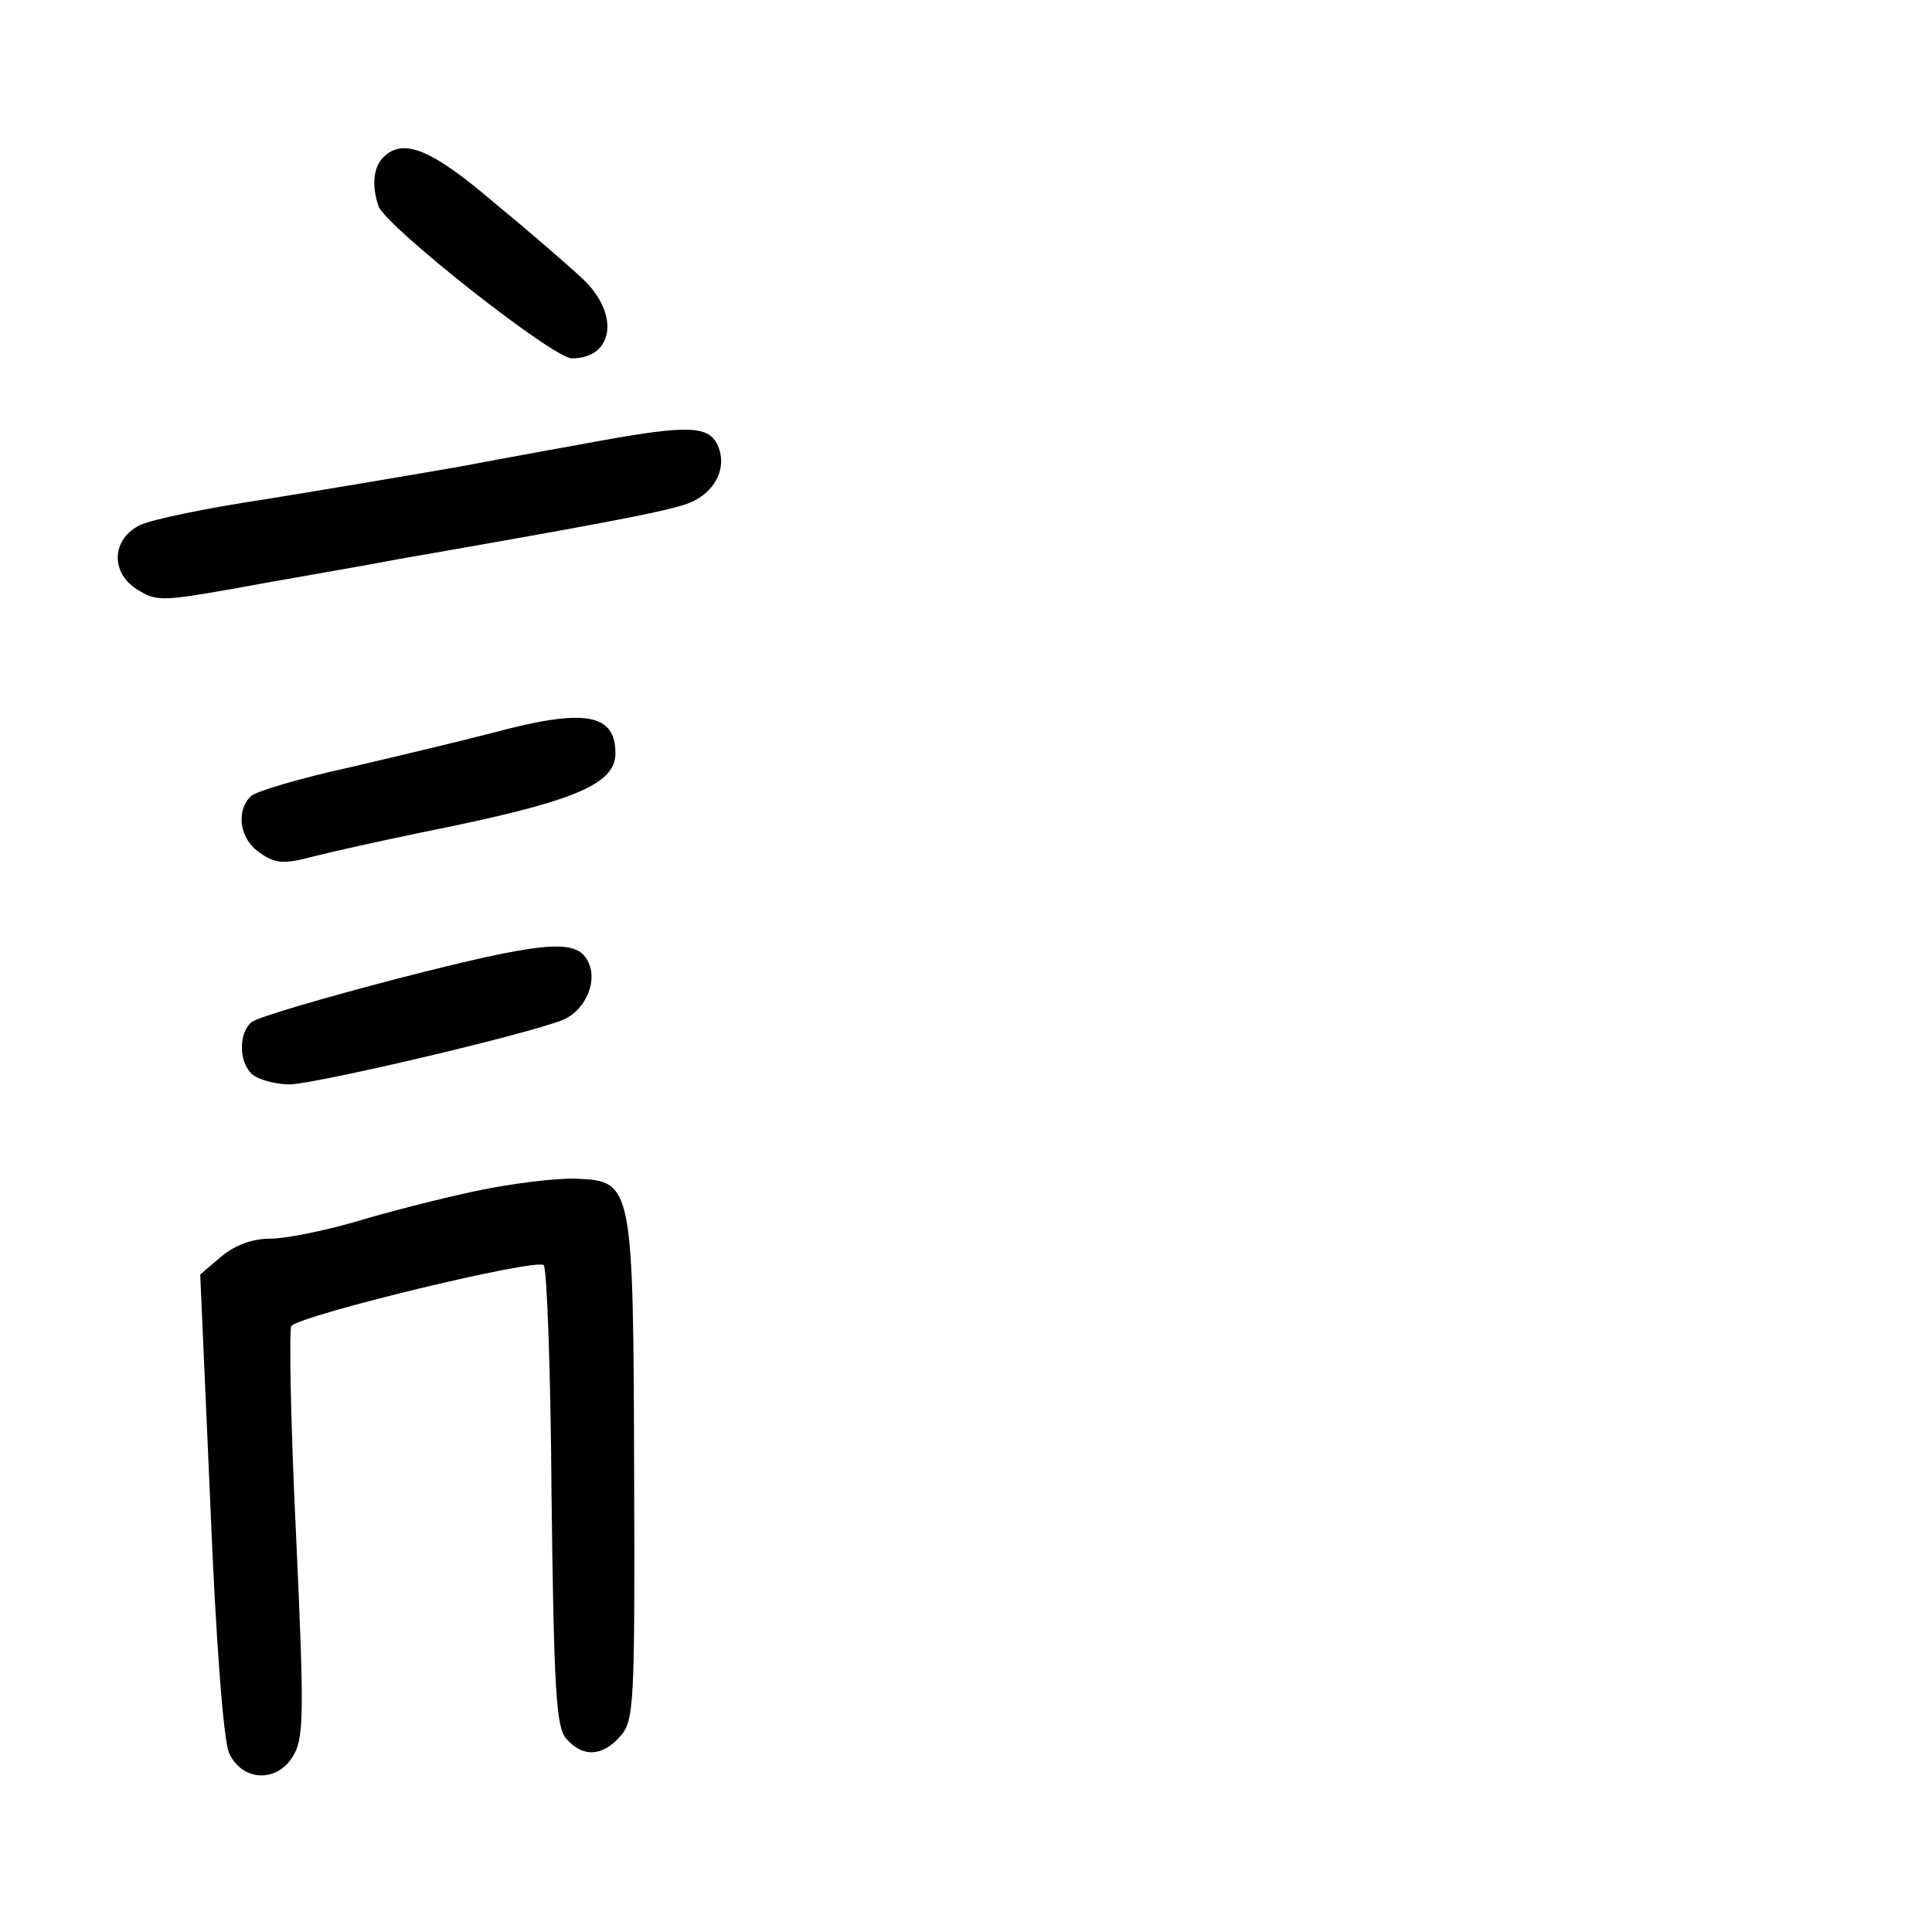 <?xml version="1.0" standalone="no"?>
<!DOCTYPE svg PUBLIC "-//W3C//DTD SVG 20010904//EN"
 "http://www.w3.org/TR/2001/REC-SVG-20010904/DTD/svg10.dtd">
<svg version="1.0" xmlns="http://www.w3.org/2000/svg"
 width="248pt" height="248pt" viewBox="0 0 248 248"
 preserveAspectRatio="xMidYMid meet">
<g transform="translate(0,248) scale(0.1,-0.1)"
fill="#000000" stroke="none">
<path d="M492 2278 c-13 -13 -15 -37 -6 -63 11 -27 224 -195 248 -195 54 0 62
57 14 102 -18 17 -70 62 -115 99 -81 69 -116 82 -141 57z"/>
<path d="M775 1915 c-38 -7 -122 -22 -185 -34 -63 -11 -176 -30 -250 -42 -74
-11 -146 -26 -160 -33 -36 -17 -39 -60 -5 -82 25 -16 32 -16 123 0 53 10 149
26 212 38 258 45 337 60 368 70 39 12 58 48 42 79 -12 22 -39 23 -145 4z"/>
<path d="M635 1540 c-38 -10 -122 -30 -186 -45 -64 -14 -121 -31 -127 -37 -20
-20 -14 -56 12 -73 20 -14 31 -14 66 -5 23 6 86 20 139 31 195 39 251 61 251
102 0 51 -39 58 -155 27z"/>
<path d="M511 1224 c-96 -25 -181 -50 -188 -56 -17 -14 -17 -53 2 -68 8 -6 29
-12 47 -12 35 1 304 64 351 83 30 13 46 53 30 78 -16 26 -59 22 -242 -25z"/>
<path d="M610 951 c-47 -10 -117 -28 -156 -40 -39 -11 -87 -21 -107 -21 -23 0
-45 -8 -63 -23 l-27 -23 13 -295 c7 -175 17 -304 24 -319 16 -36 60 -39 81 -6
15 23 16 48 5 286 -7 144 -9 264 -6 268 16 15 314 87 324 78 4 -4 9 -139 10
-299 3 -247 6 -295 19 -309 21 -24 46 -23 69 3 18 20 19 40 18 338 -1 371 -2
375 -74 378 -25 1 -83 -6 -130 -16z"/>
</g>
</svg>
